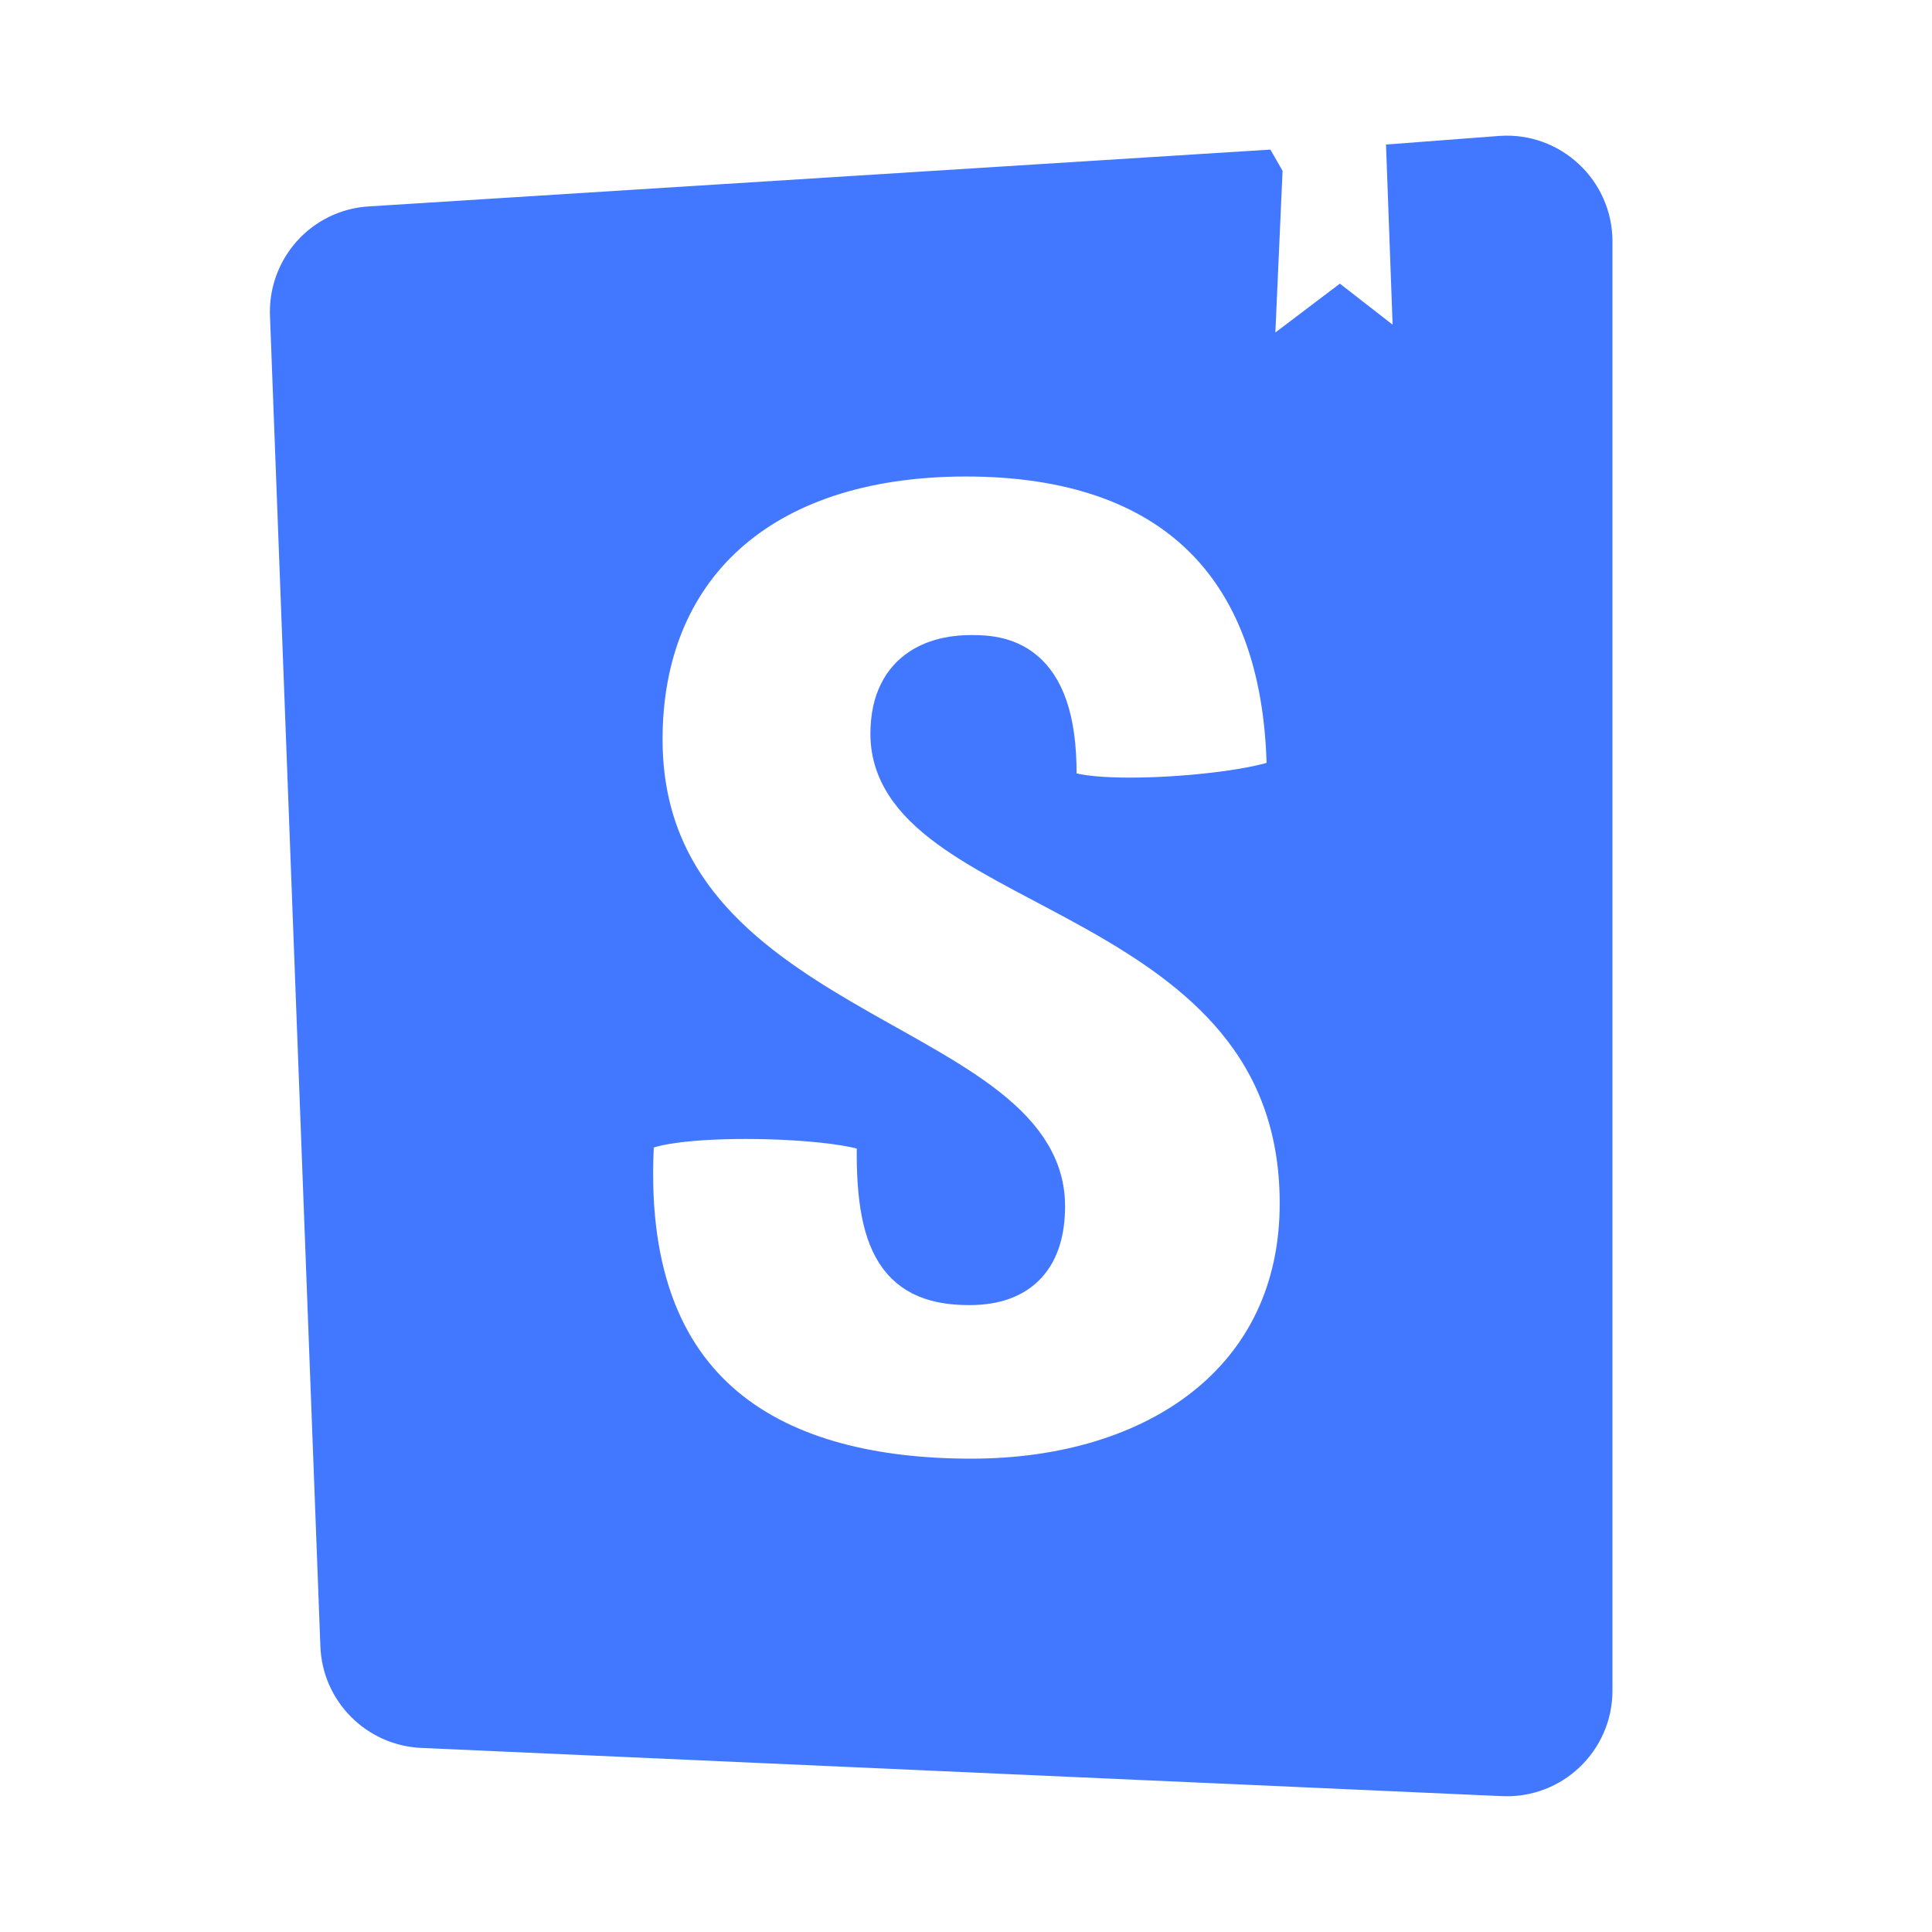 <!DOCTYPE svg PUBLIC "-//W3C//DTD SVG 1.1//EN" "http://www.w3.org/Graphics/SVG/1.1/DTD/svg11.dtd">
<!-- Uploaded to: SVG Repo, www.svgrepo.com, Transformed by: SVG Repo Mixer Tools -->
<svg fill="#4277ff" width="800px" height="800px" viewBox="-3.2 -3.2 38.40 38.40" xmlns="http://www.w3.org/2000/svg" stroke="#4277ff" transform="matrix(1, 0, 0, 1, 0, 0)rotate(0)">
<g id="SVGRepo_bgCarrier" stroke-width="0"/>
<g id="SVGRepo_tracerCarrier" stroke-linecap="round" stroke-linejoin="round" stroke="#CCCCCC" stroke-width="0.192"/>
<g id="SVGRepo_iconCarrier"> <path d="M21.786 0.318l-0.161 3.615c-0.005 0.203 0.229 0.328 0.391 0.203l1.411-1.068 1.198 0.932c0.156 0.104 0.365 0 0.375-0.188l-0.135-3.677 1.776-0.135c0.922-0.063 1.708 0.672 1.708 1.599v28.802c0 0.917-0.766 1.646-1.682 1.599l-21.469-0.958c-0.833-0.036-1.505-0.708-1.531-1.547l-1-26.401c-0.052-0.885 0.62-1.646 1.505-1.693l17.599-1.109zM17.693 12.401c0 0.625 4.214 0.318 4.786-0.109 0-4.266-2.292-6.521-6.479-6.521-4.198 0-6.531 2.297-6.531 5.724 0 5.932 8 6.036 8 9.276 0 0.938-0.427 1.469-1.401 1.469-1.281 0-1.802-0.651-1.734-2.88 0-0.479-4.865-0.641-5.026 0-0.359 5.375 2.974 6.932 6.797 6.932 3.724 0 6.63-1.984 6.63-5.573 0-6.359-8.135-6.188-8.135-9.333 0-1.292 0.964-1.464 1.505-1.464 0.604 0 1.667 0.094 1.589 2.49z"/> </g>
</svg>